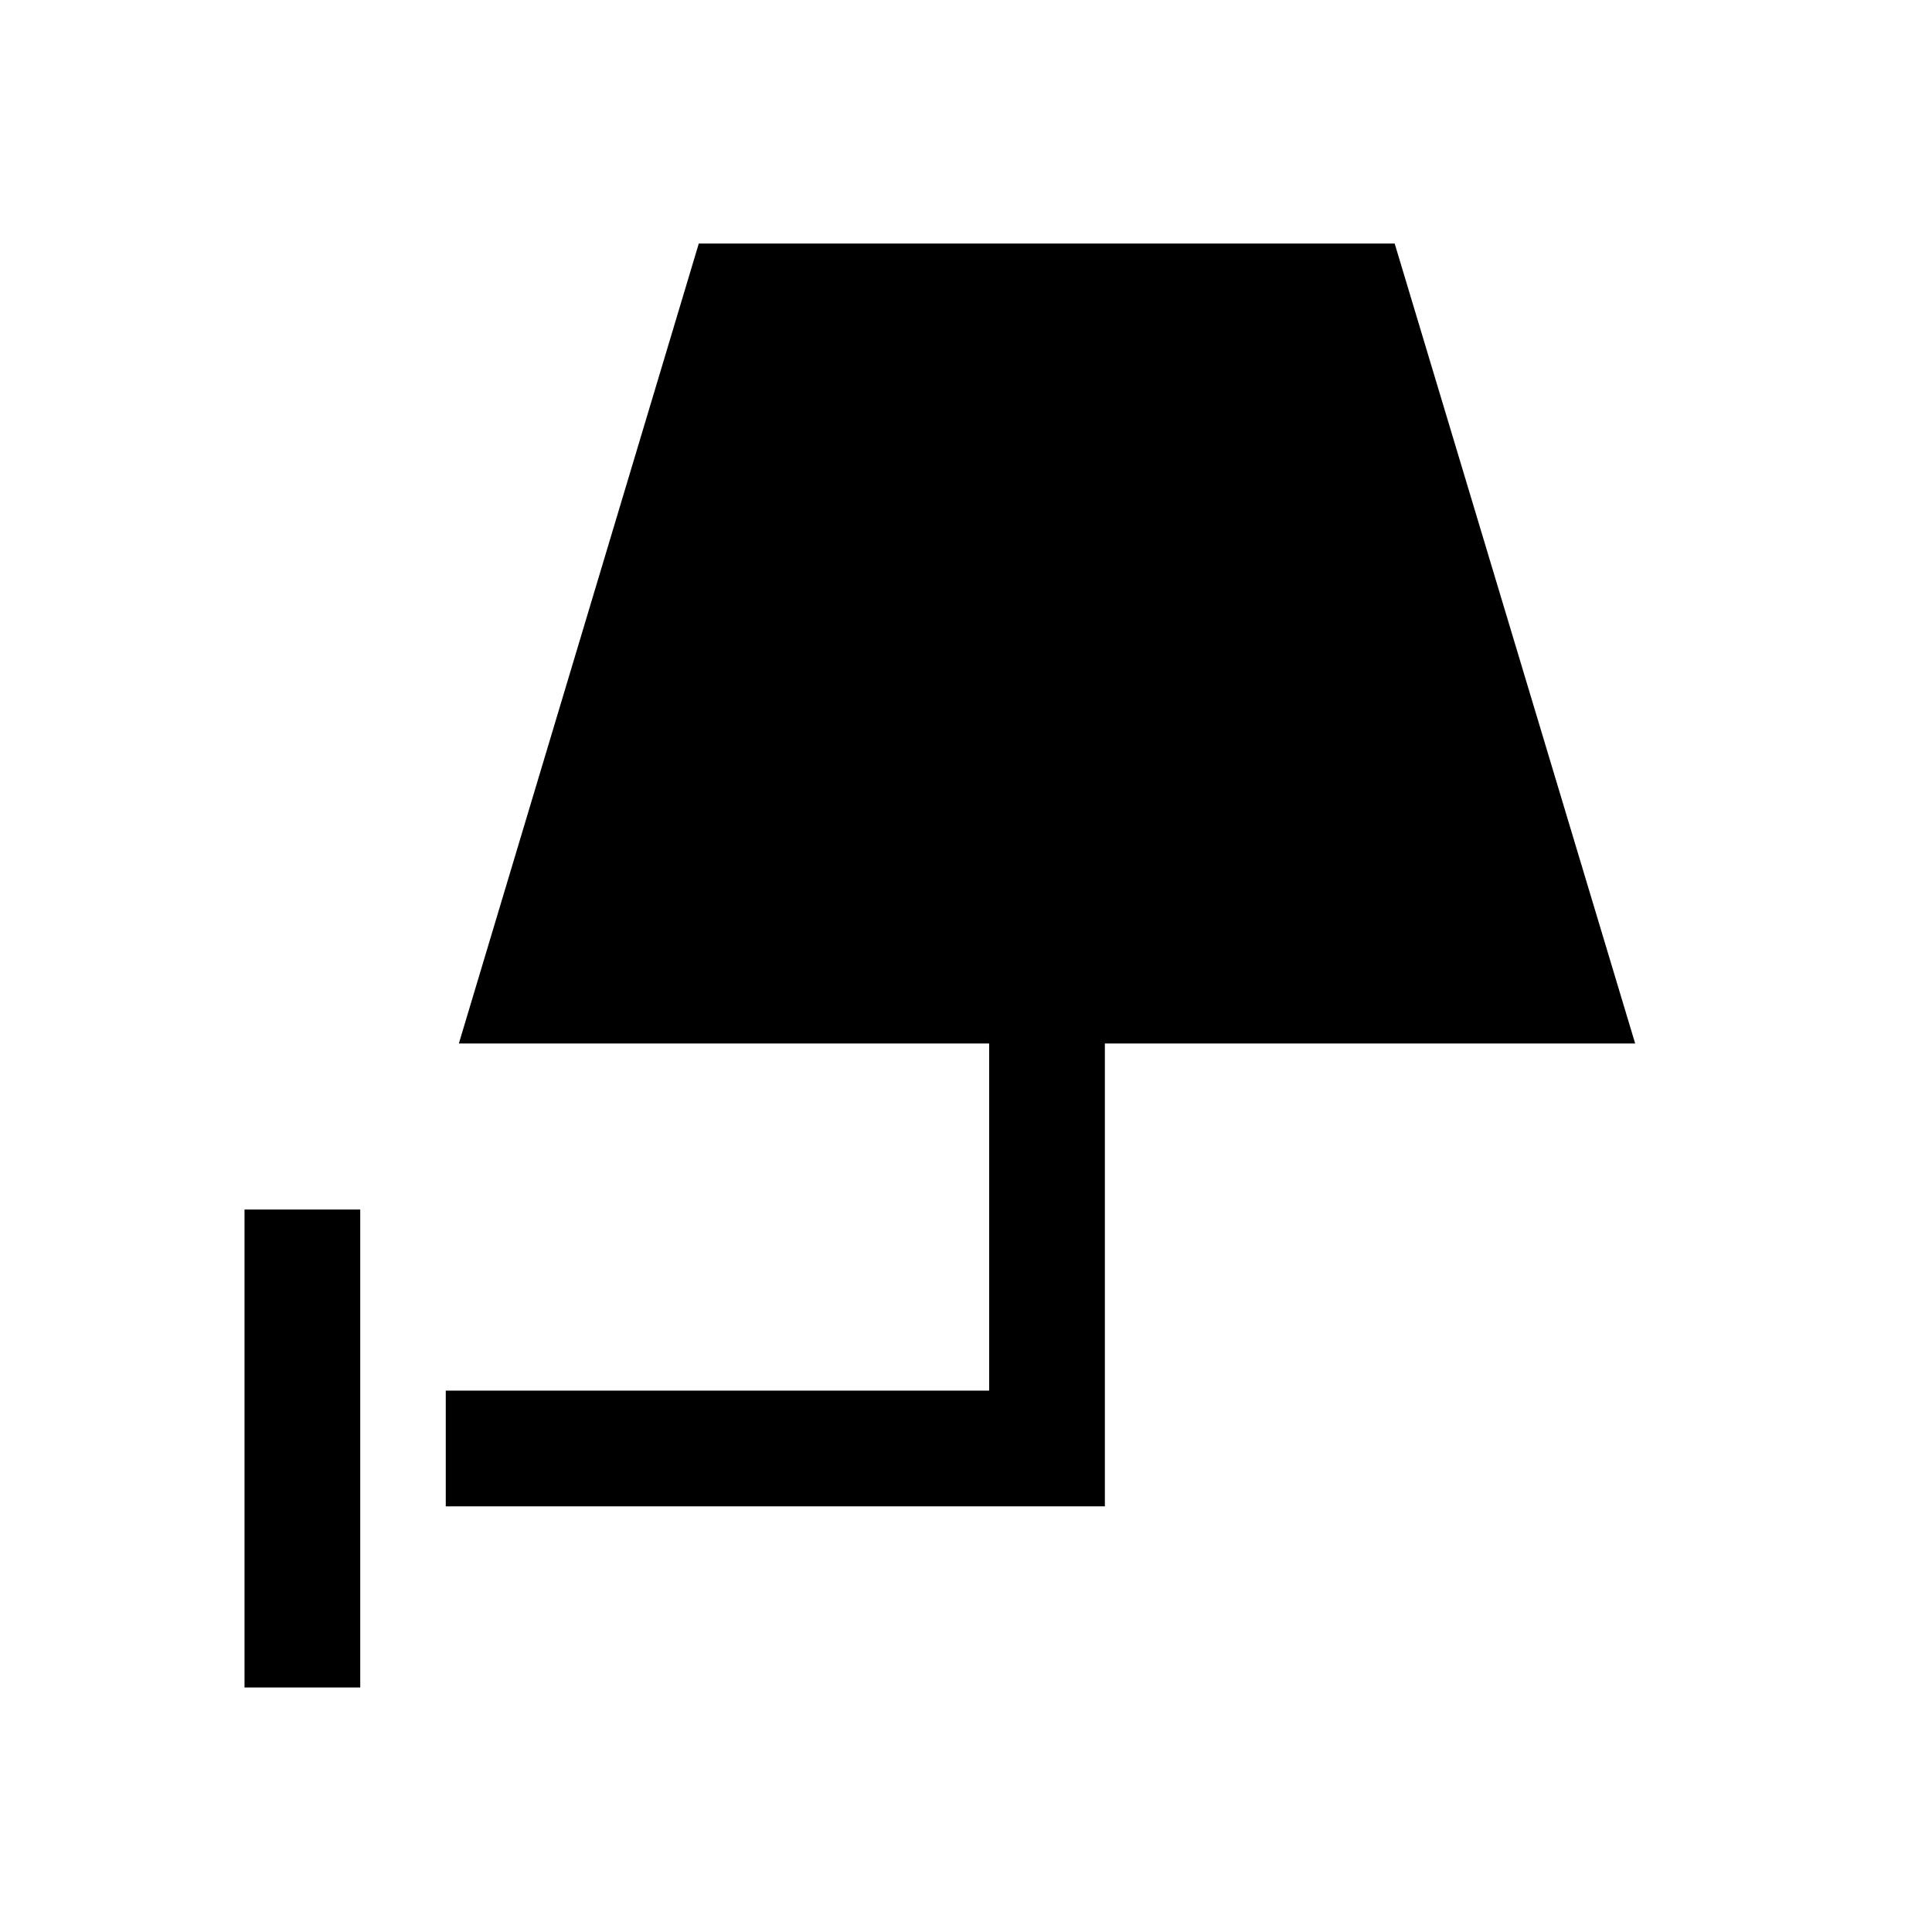 <svg xmlns="http://www.w3.org/2000/svg" height="48" viewBox="0 -960 960 960" width="48"><path d="M121.5-121.5V-359H179v237.5h-57.5Zm100-90V-269h270v-172.5H228L347.23-839H693l119.5 397.5H549v230H221.5Z"/></svg>